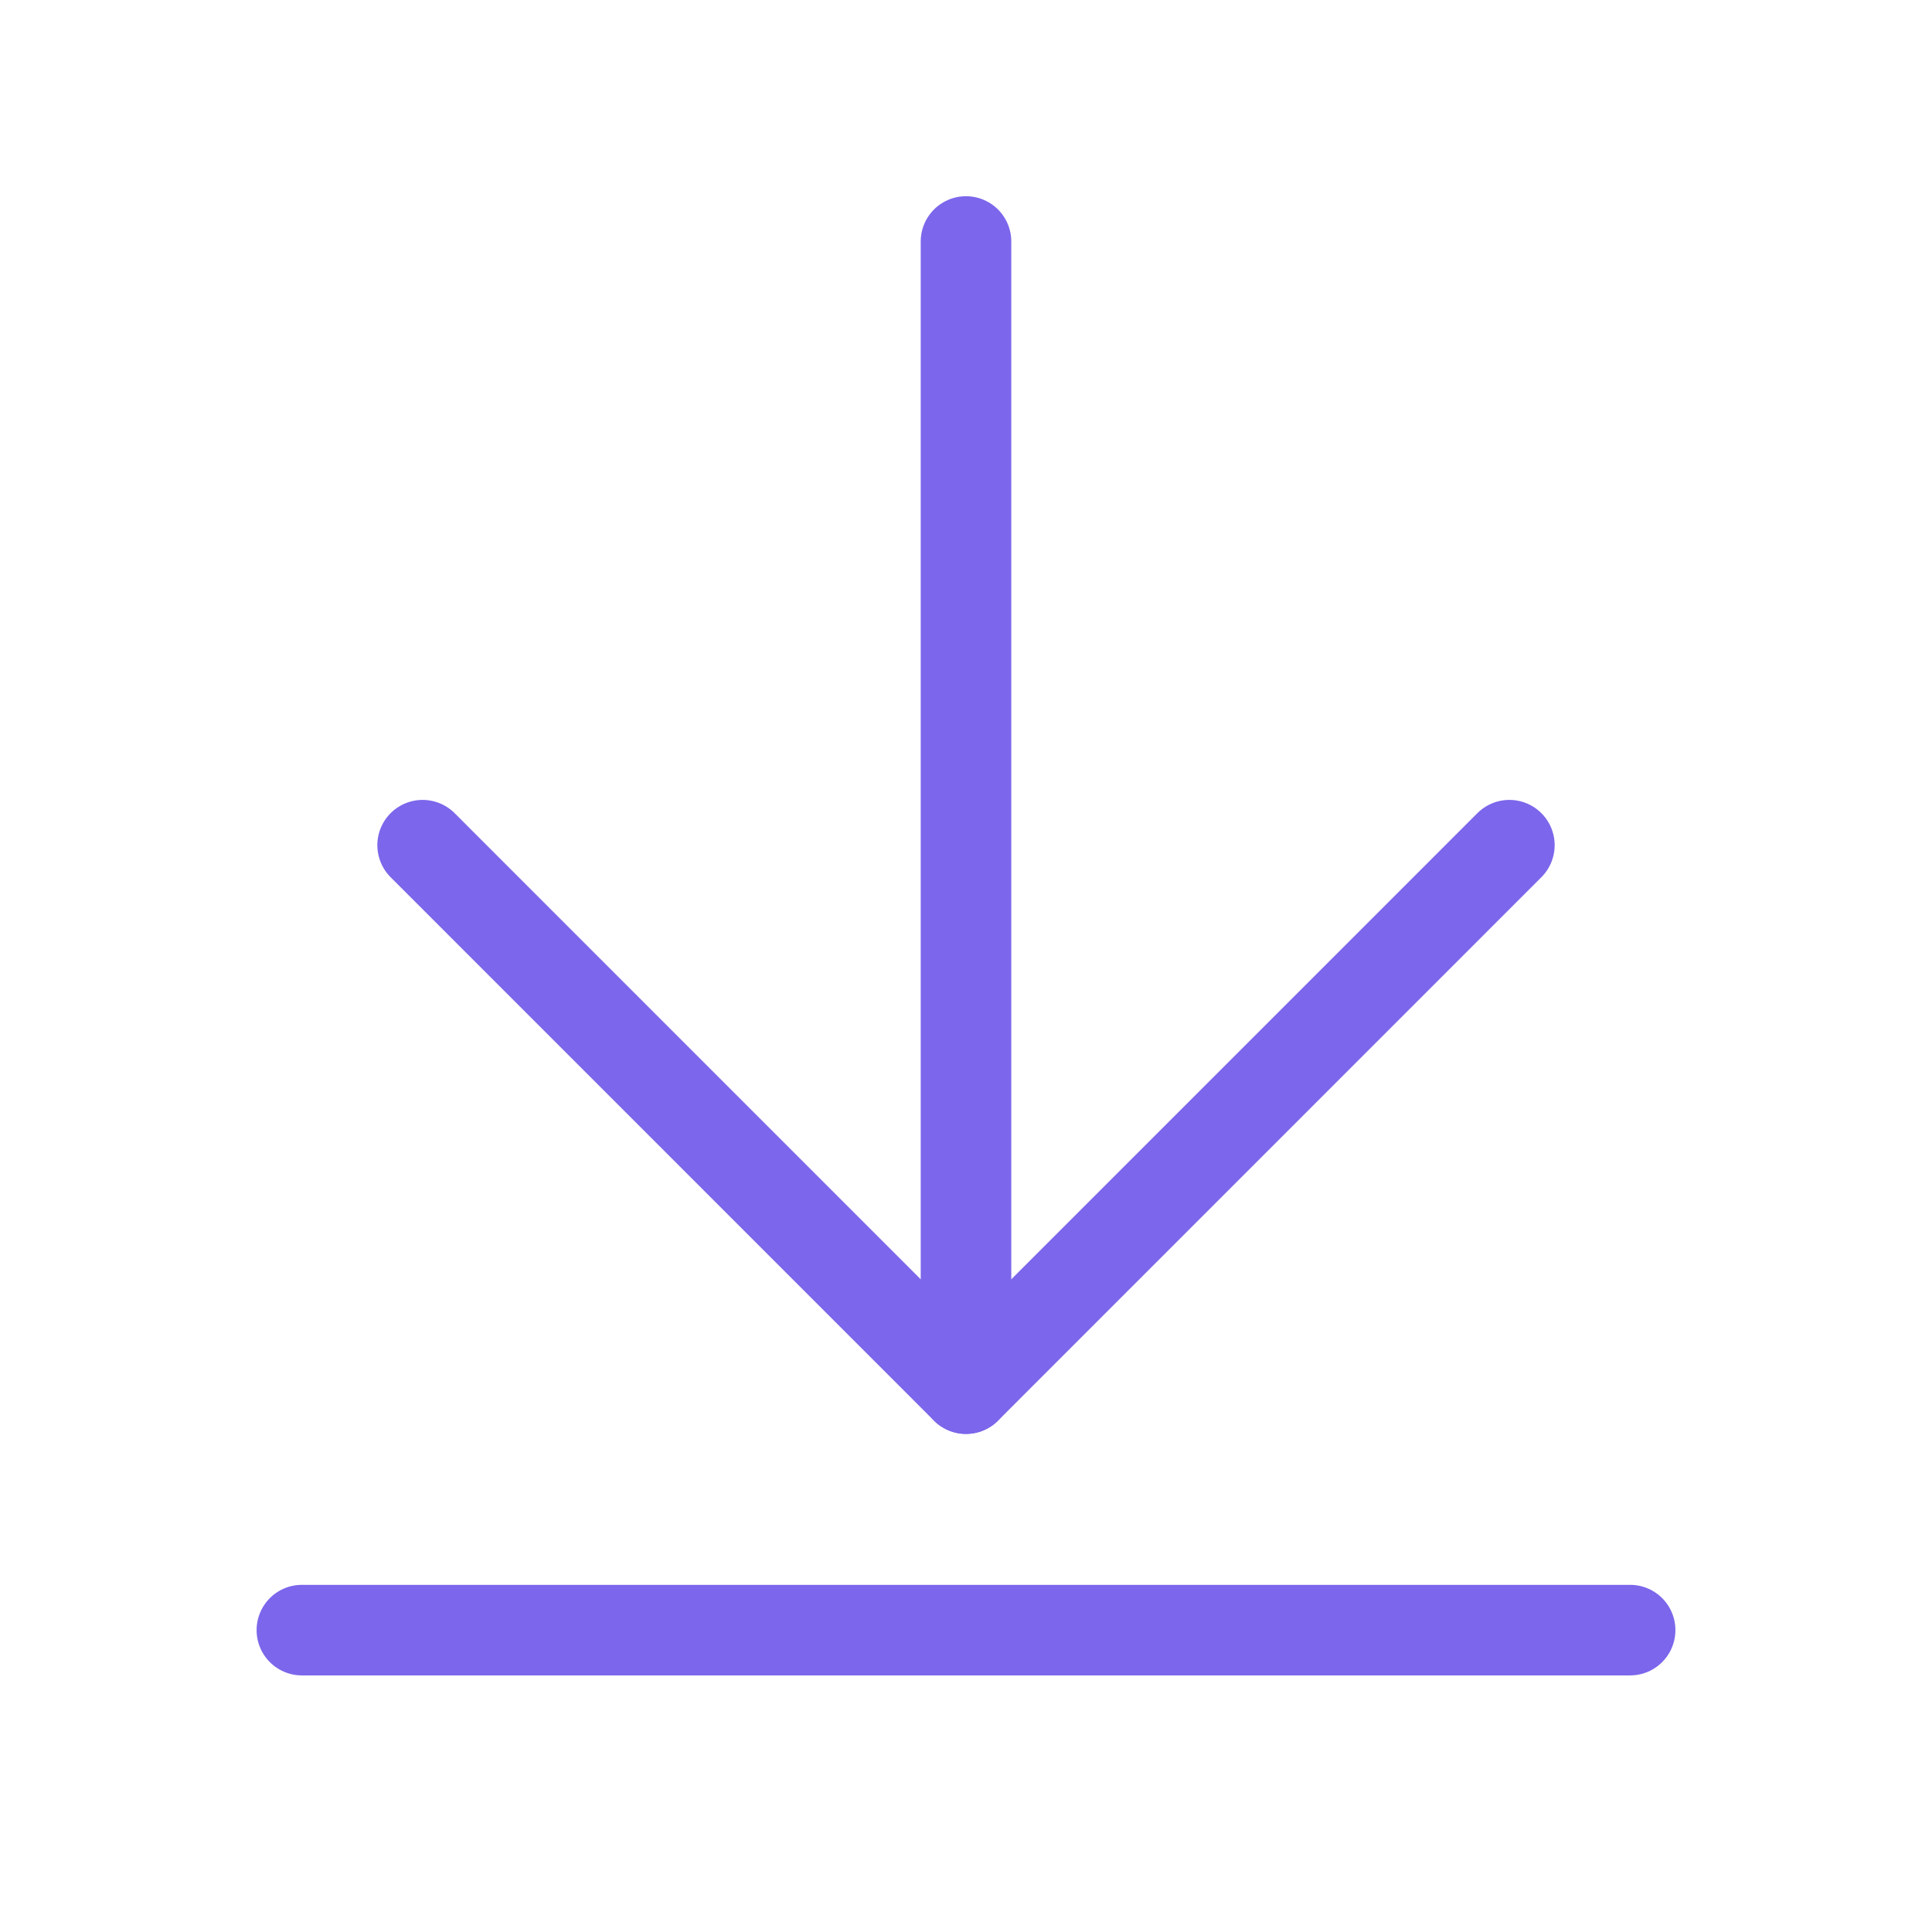 <svg width="32" height="32" viewBox="0 0 32 32" fill="none" xmlns="http://www.w3.org/2000/svg">
<path d="M16 4V23" stroke="#7C66EB" stroke-width="1.5" stroke-linecap="round" stroke-linejoin="round"/>
<path d="M7 13.999L16 23L25 13.999" stroke="#7C66EB" stroke-width="1.5" stroke-linecap="round" stroke-linejoin="round"/>
<path d="M5 27H27" stroke="#7C66EB" stroke-width="1.5" stroke-linecap="round" stroke-linejoin="round"/>
</svg>
